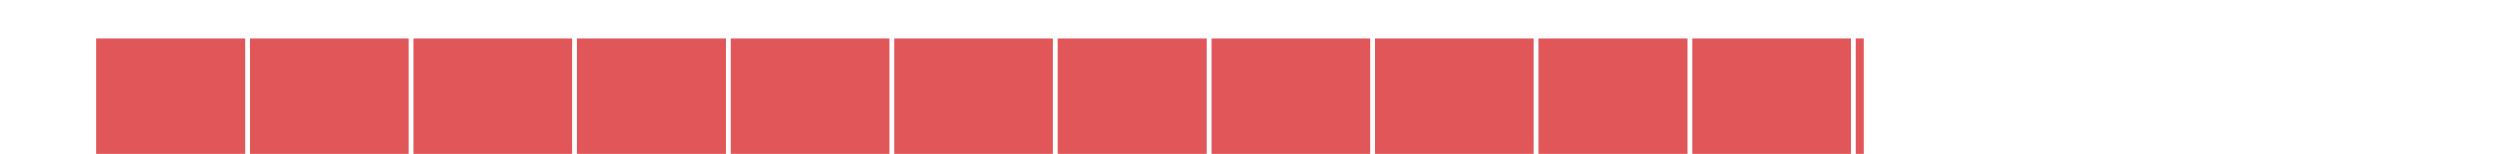 <?xml version="1.0" encoding="utf-8" ?>
<svg xmlns="http://www.w3.org/2000/svg" xmlns:xlink="http://www.w3.org/1999/xlink" width="260" height="16">
	<clipPath id="cl_15">
		<path d="M10 0L25.5 0L25.5 16L10 16L10 0ZM26 0L42.5 0L42.5 16L26 16L26 0ZM43 0L59.5 0L59.5 16L43 16L43 0ZM60 0L75.5 0L75.5 16L60 16L60 0ZM76 0L92.5 0L92.5 16L76 16L76 0ZM93 0L109.5 0L109.5 16L93 16L93 0ZM110 0L125.5 0L125.5 16L110 16L110 0ZM126 0L142.5 0L142.5 16L126 16L126 0ZM143 0L159.5 0L159.5 16L143 16L143 0ZM160 0L175.5 0L175.5 16L160 16L160 0ZM176 0L192.5 0L192.5 16L176 16L176 0ZM193 0L209.5 0L209.5 16L193 16L193 0Z"/>
	</clipPath>
	<g clip-path="url(#cl_15)">
		<path fill="#E15759" d="M10 4L193.834 4L193.834 20L10 20L10 4Z"/>
	</g>
</svg>
